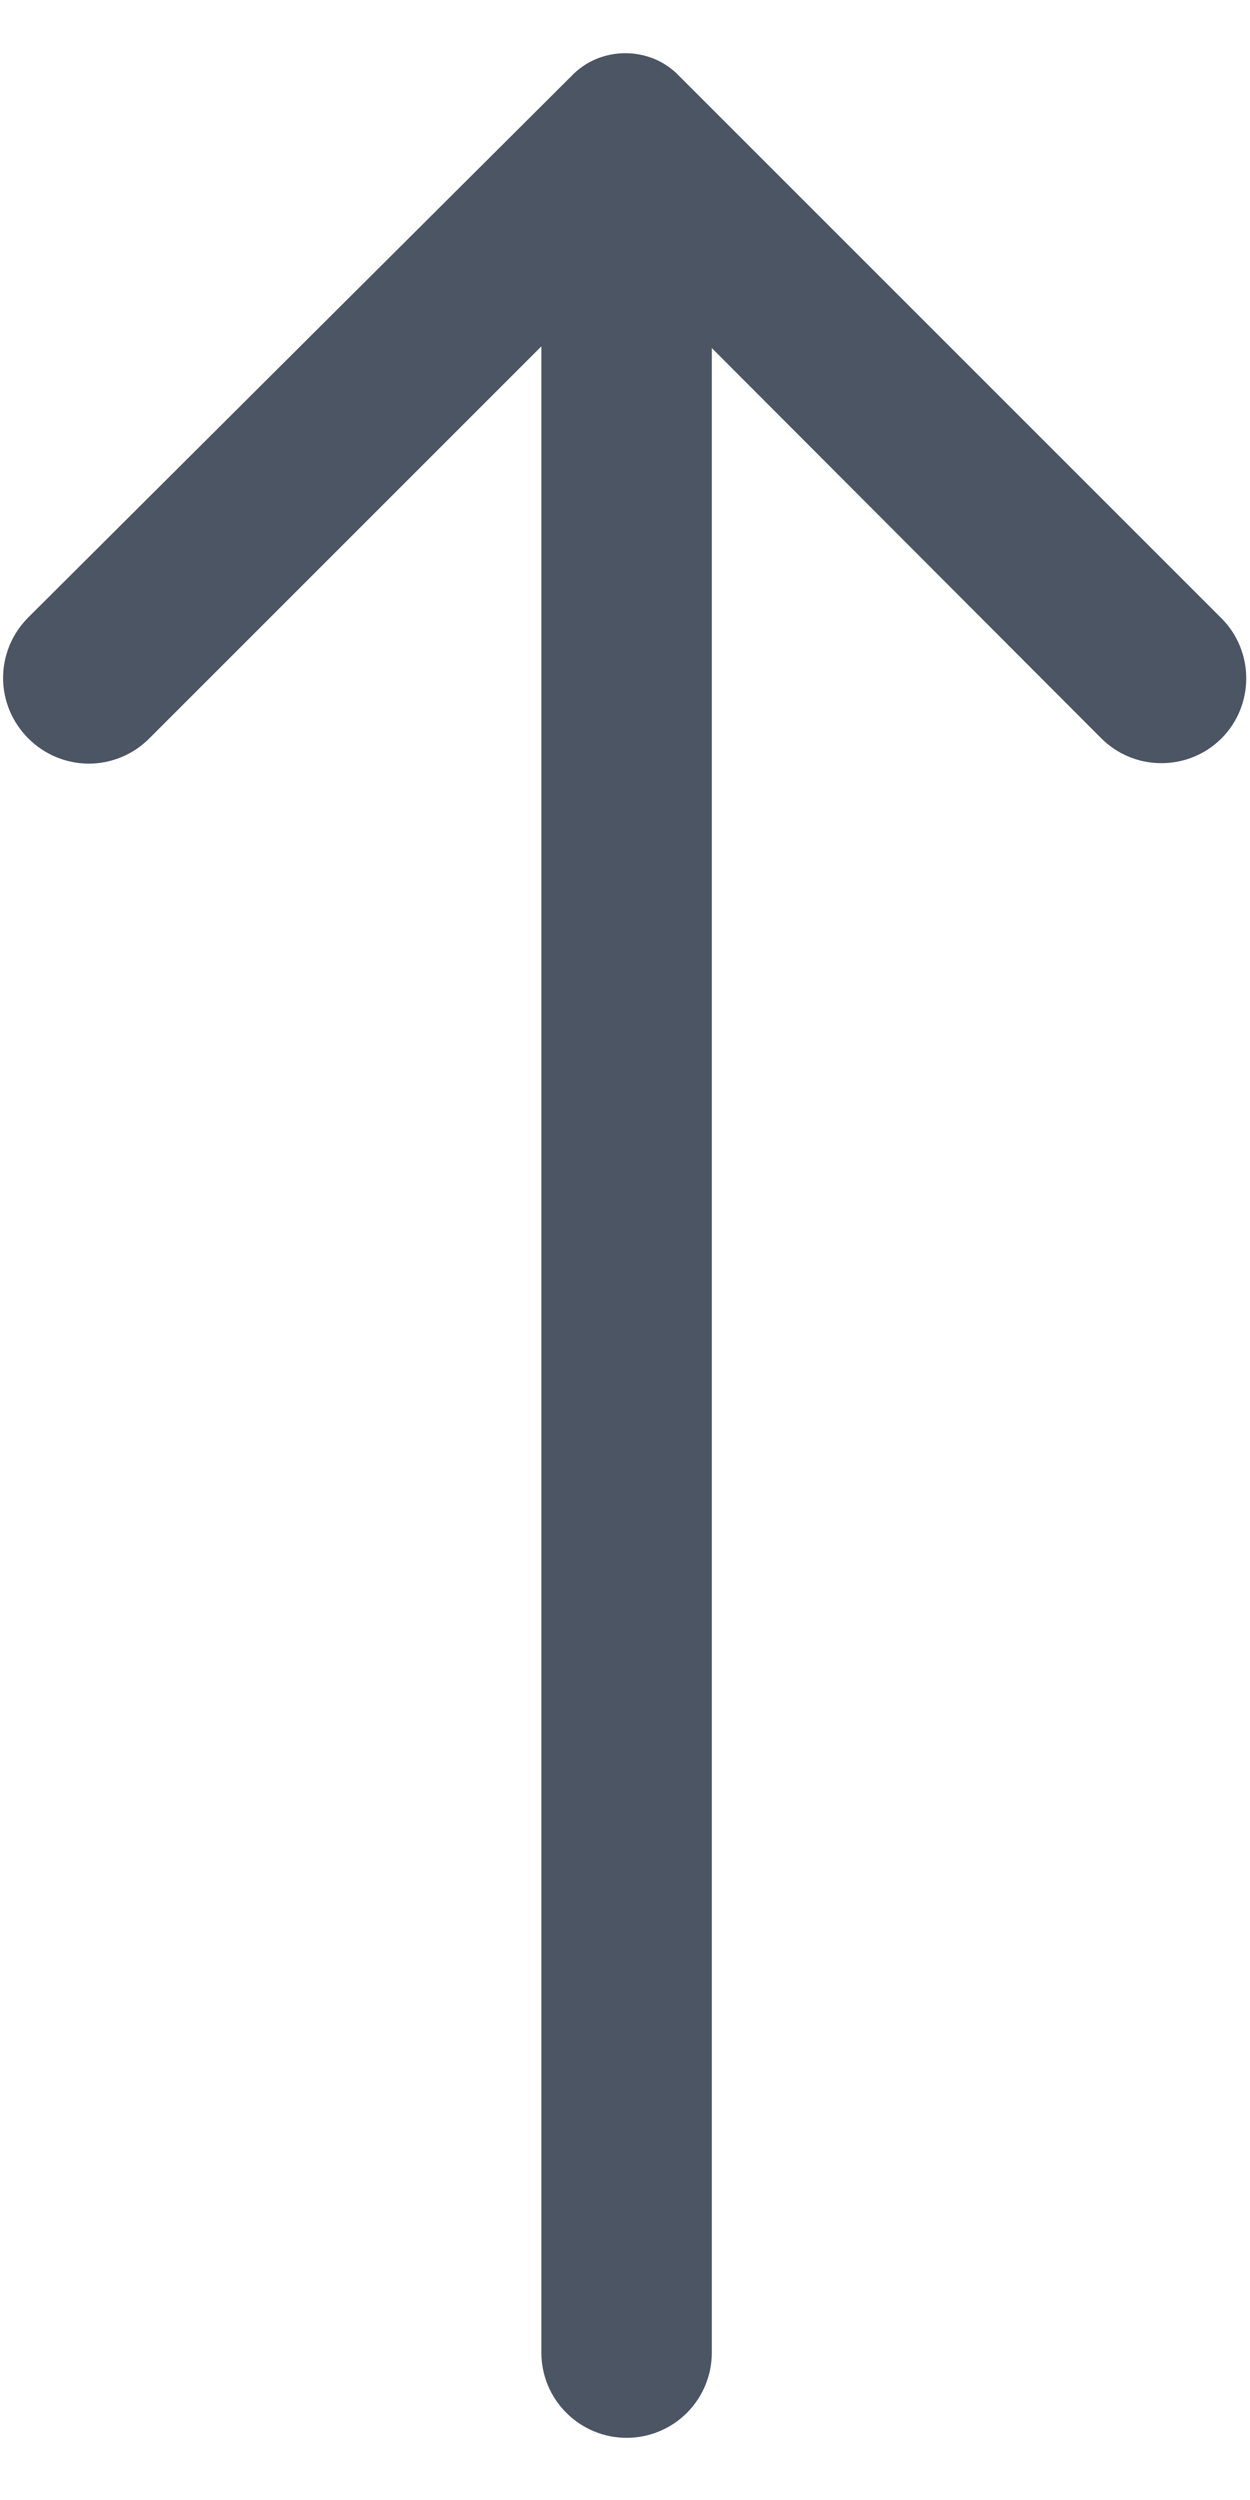 <svg width="11" height="22" viewBox="0 0 11 22" fill="none" xmlns="http://www.w3.org/2000/svg">
<path d="M0.249 6.498C0.319 6.568 0.402 6.624 0.493 6.662C0.585 6.7 0.683 6.72 0.782 6.72C0.881 6.72 0.979 6.7 1.07 6.662C1.162 6.624 1.244 6.568 1.314 6.498L4.764 3.048L4.764 20.703C4.764 20.902 4.843 21.093 4.984 21.233C5.125 21.374 5.315 21.453 5.514 21.453C5.713 21.453 5.904 21.374 6.045 21.233C6.185 21.093 6.264 20.902 6.264 20.703L6.264 3.063L9.692 6.498C9.832 6.638 10.022 6.716 10.22 6.716C10.419 6.716 10.609 6.638 10.749 6.498C10.889 6.358 10.967 6.168 10.967 5.969C10.967 5.771 10.889 5.581 10.749 5.441L5.979 0.671C5.918 0.606 5.844 0.555 5.762 0.52C5.68 0.486 5.592 0.468 5.503 0.468C5.414 0.468 5.326 0.486 5.244 0.52C5.162 0.555 5.088 0.606 5.027 0.671L0.249 5.433C0.179 5.503 0.123 5.586 0.085 5.677C0.047 5.769 0.027 5.867 0.027 5.966C0.027 6.065 0.047 6.163 0.085 6.254C0.123 6.345 0.179 6.428 0.249 6.498Z" fill="#4B5563"/>
</svg>

